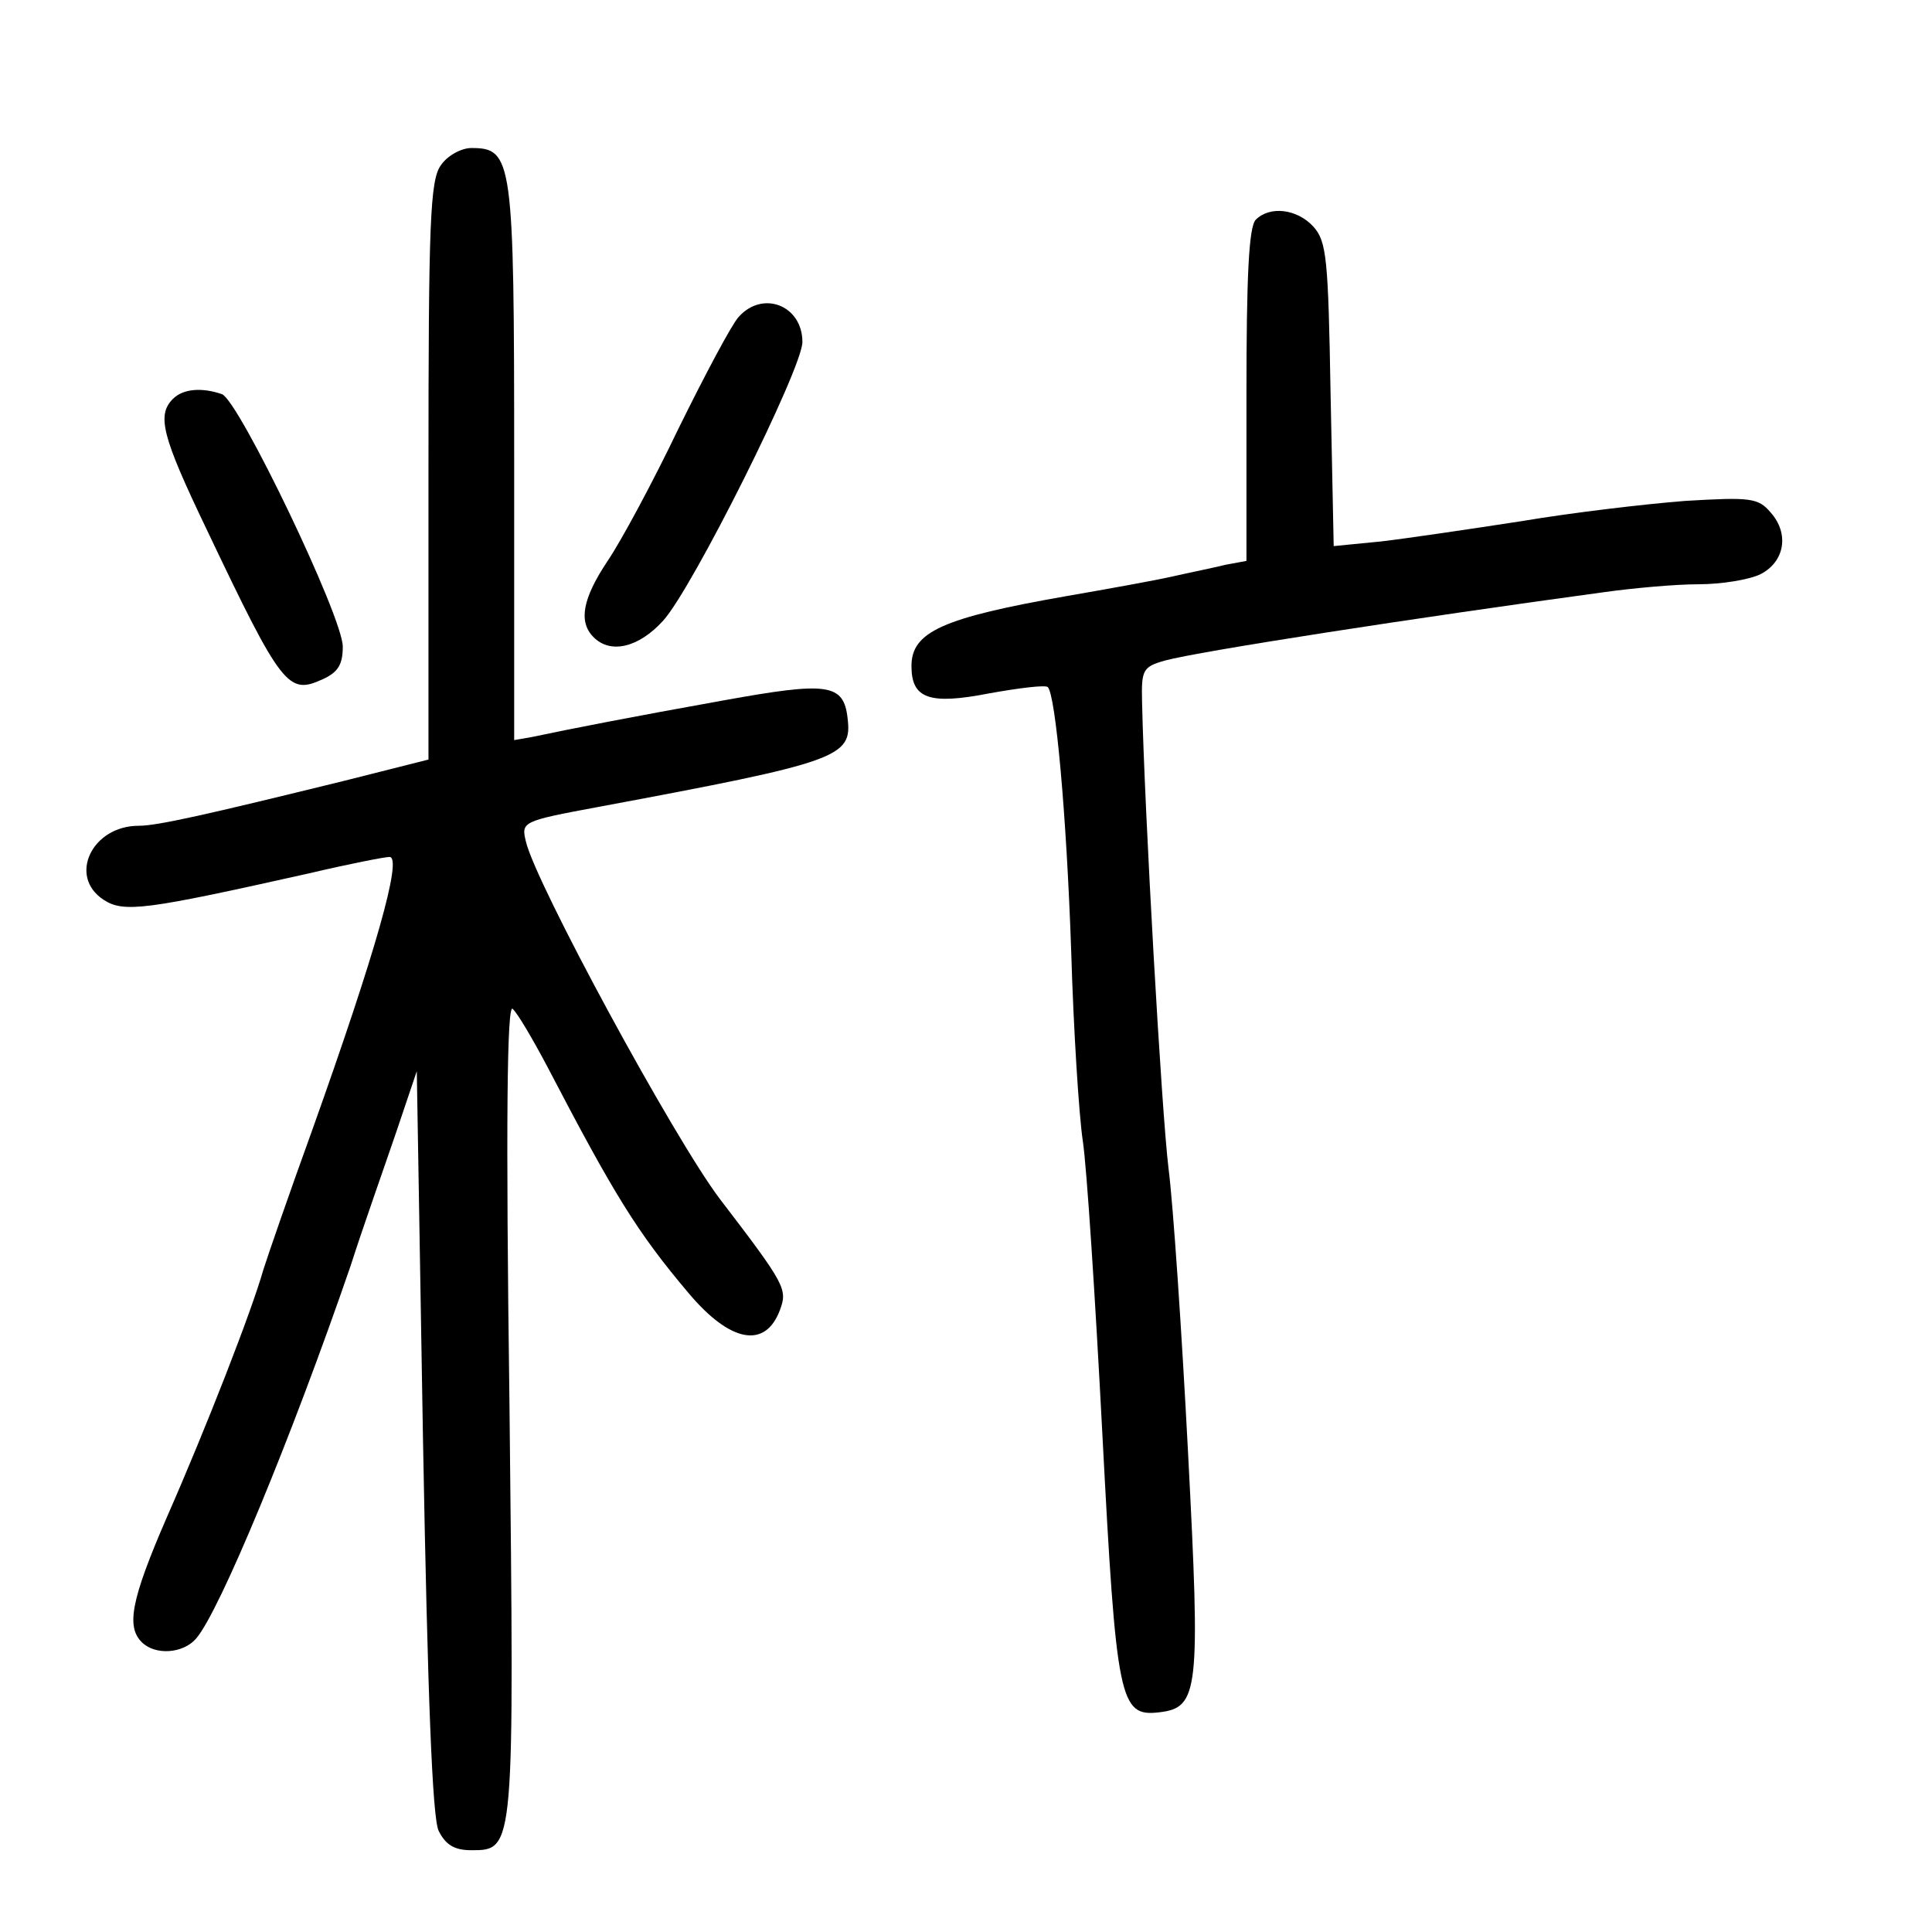 <?xml version="1.0" standalone="no"?>
<!DOCTYPE svg PUBLIC "-//W3C//DTD SVG 20010904//EN"
 "http://www.w3.org/TR/2001/REC-SVG-20010904/DTD/svg10.dtd">
<svg version="1.0" xmlns="http://www.w3.org/2000/svg"
 width="248pt" height="248pt" viewBox="0 0 248 248"
 preserveAspectRatio="xMidYMid meet">
<g transform="translate(0,248) scale(0.1,-0.1)"
fill="#000000" stroke="none">
<path d="M566 2268 c-14 -19 -16 -74 -16 -393 l0 -370 -107 -27 c-179 -44
-241 -58 -265 -58 -60 0 -91 -65 -45 -95 26 -17 54 -13 264 34 51 12 97 21
103 21 17 0 -18 -123 -99 -350 -29 -80 -57 -161 -63 -180 -15 -53 -73 -202
-124 -318 -46 -106 -52 -140 -32 -160 17 -17 53 -15 70 5 30 35 122 257 198
478 16 50 43 126 58 170 l27 80 8 -475 c6 -329 12 -483 20 -500 9 -18 20 -25
42 -25 56 0 55 -1 49 570 -5 370 -3 517 4 510 6 -5 26 -39 45 -75 85 -163 115
-212 181 -290 53 -63 98 -72 117 -22 10 27 8 32 -77 143 -59 78 -237 406 -249
459 -6 25 -5 26 92 44 311 58 327 64 321 114 -5 45 -26 47 -159 23 -117 -21
-194 -36 -246 -47 l-23 -4 0 358 c0 388 -2 402 -55 402 -13 0 -31 -10 -39 -22z"/>
<path d="M1612 2198 c-9 -9 -12 -73 -12 -225 l0 -213 -27 -5 c-16 -4 -46 -10
-68 -15 -22 -5 -83 -16 -135 -25 -160 -28 -200 -46 -200 -90 0 -42 23 -50 100
-35 39 7 72 11 75 8 10 -10 24 -163 30 -338 3 -102 10 -212 15 -245 5 -33 16
-202 25 -375 18 -344 22 -364 73 -358 51 6 53 27 37 334 -8 154 -19 317 -25
364 -9 73 -31 462 -34 599 -1 41 1 45 29 53 44 12 322 55 565 88 36 5 90 10
120 10 30 0 66 6 80 13 31 16 37 52 13 79 -16 19 -26 20 -110 15 -51 -4 -145
-15 -210 -26 -65 -10 -146 -22 -180 -26 l-61 -6 -4 195 c-3 174 -5 196 -22
215 -21 23 -56 27 -74 9z"/>
<path d="M948 2073 c-9 -10 -43 -74 -77 -143 -33 -69 -74 -145 -91 -170 -32
-48 -38 -78 -18 -98 22 -22 58 -13 89 21 37 40 179 324 179 358 0 47 -51 67
-82 32z"/>
<path d="M222 1968 c-21 -21 -14 -48 43 -167 97 -204 105 -213 149 -193 20 9
26 19 26 42 0 38 -133 315 -155 324 -26 9 -50 7 -63 -6z"/>
</g>
</svg>
